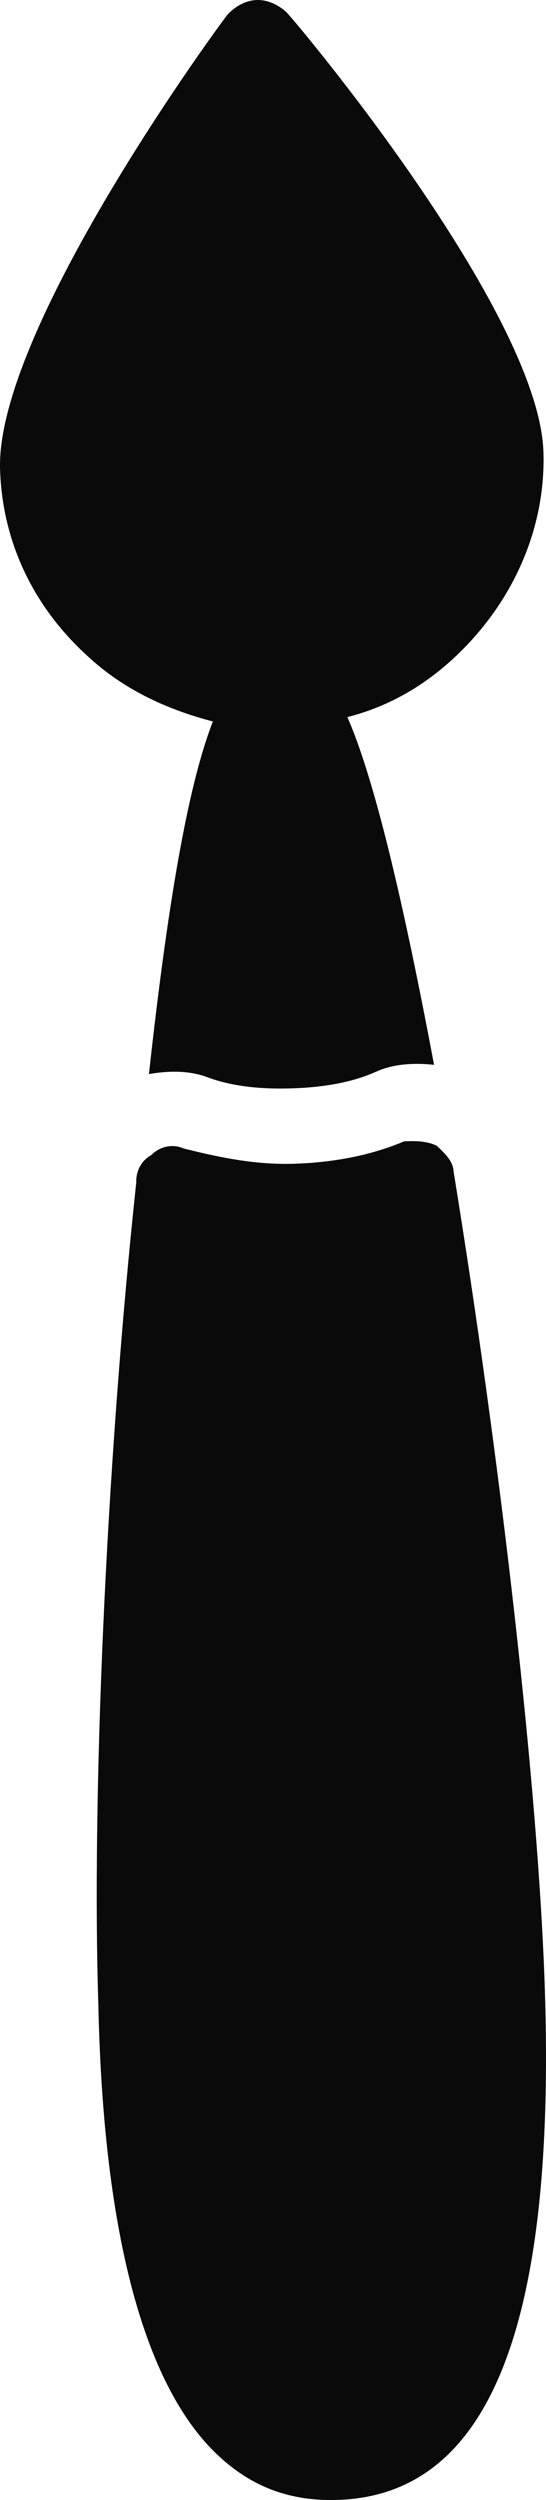 <svg version="1.1" id="图层_1" x="0px" y="0px" width="27.041px" height="123.632px" viewBox="0 0 27.041 123.632" enable-background="new 0 0 27.041 123.632" xml:space="preserve" xmlns="http://www.w3.org/2000/svg" xmlns:xlink="http://www.w3.org/1999/xlink" xmlns:xml="http://www.w3.org/XML/1998/namespace">
  <path fill="#0A0A0A" d="M18.575,53.021c0.919-0.43,1.986-0.464,2.922-0.362c-1.771-9.411-3.141-14.567-4.292-17.196
	c2.38-0.612,4.34-1.875,6.017-3.663c2.447-2.614,3.805-5.992,3.692-9.455c-0.218-6.661-11.325-20.17-12.71-21.725
	c-0.412-0.386-0.955-0.636-1.487-0.619c-0.533,0.017-1.056,0.301-1.443,0.714C10.123,2.219-0.214,16.558,0.003,23.218
	c0.112,3.464,1.548,6.618,4.162,9.067c0,0,0,0,0.138,0.129c1.789,1.676,3.953,2.671,6.24,3.264
	c-1.108,2.836-2.138,8.071-3.167,17.439c0.927-0.164,1.994-0.198,2.938,0.171c1.35,0.491,2.82,0.576,4.152,0.534
	C15.799,53.778,17.259,53.597,18.575,53.021z M26.983,98.356c-0.319-9.858-2.183-26.065-4.514-40.394
	c-0.018-0.533-0.431-0.921-0.843-1.306c-0.54-0.249-1.076-0.232-1.608-0.215c-1.709,0.723-3.567,1.048-5.432,1.109
	c-1.864,0.062-3.609-0.282-5.492-0.755c-0.541-0.248-1.203-0.093-1.59,0.32c-0.525,0.283-0.773,0.825-0.756,1.358
	c-1.534,14.319-2.2,30.743-1.879,40.603c0.242,11.594,2.349,18.993,5.925,22.344c1.652,1.549,3.542,2.285,5.94,2.207
	C24.194,123.384,27.528,115.142,26.983,98.356z" class="color c1"/>
</svg>